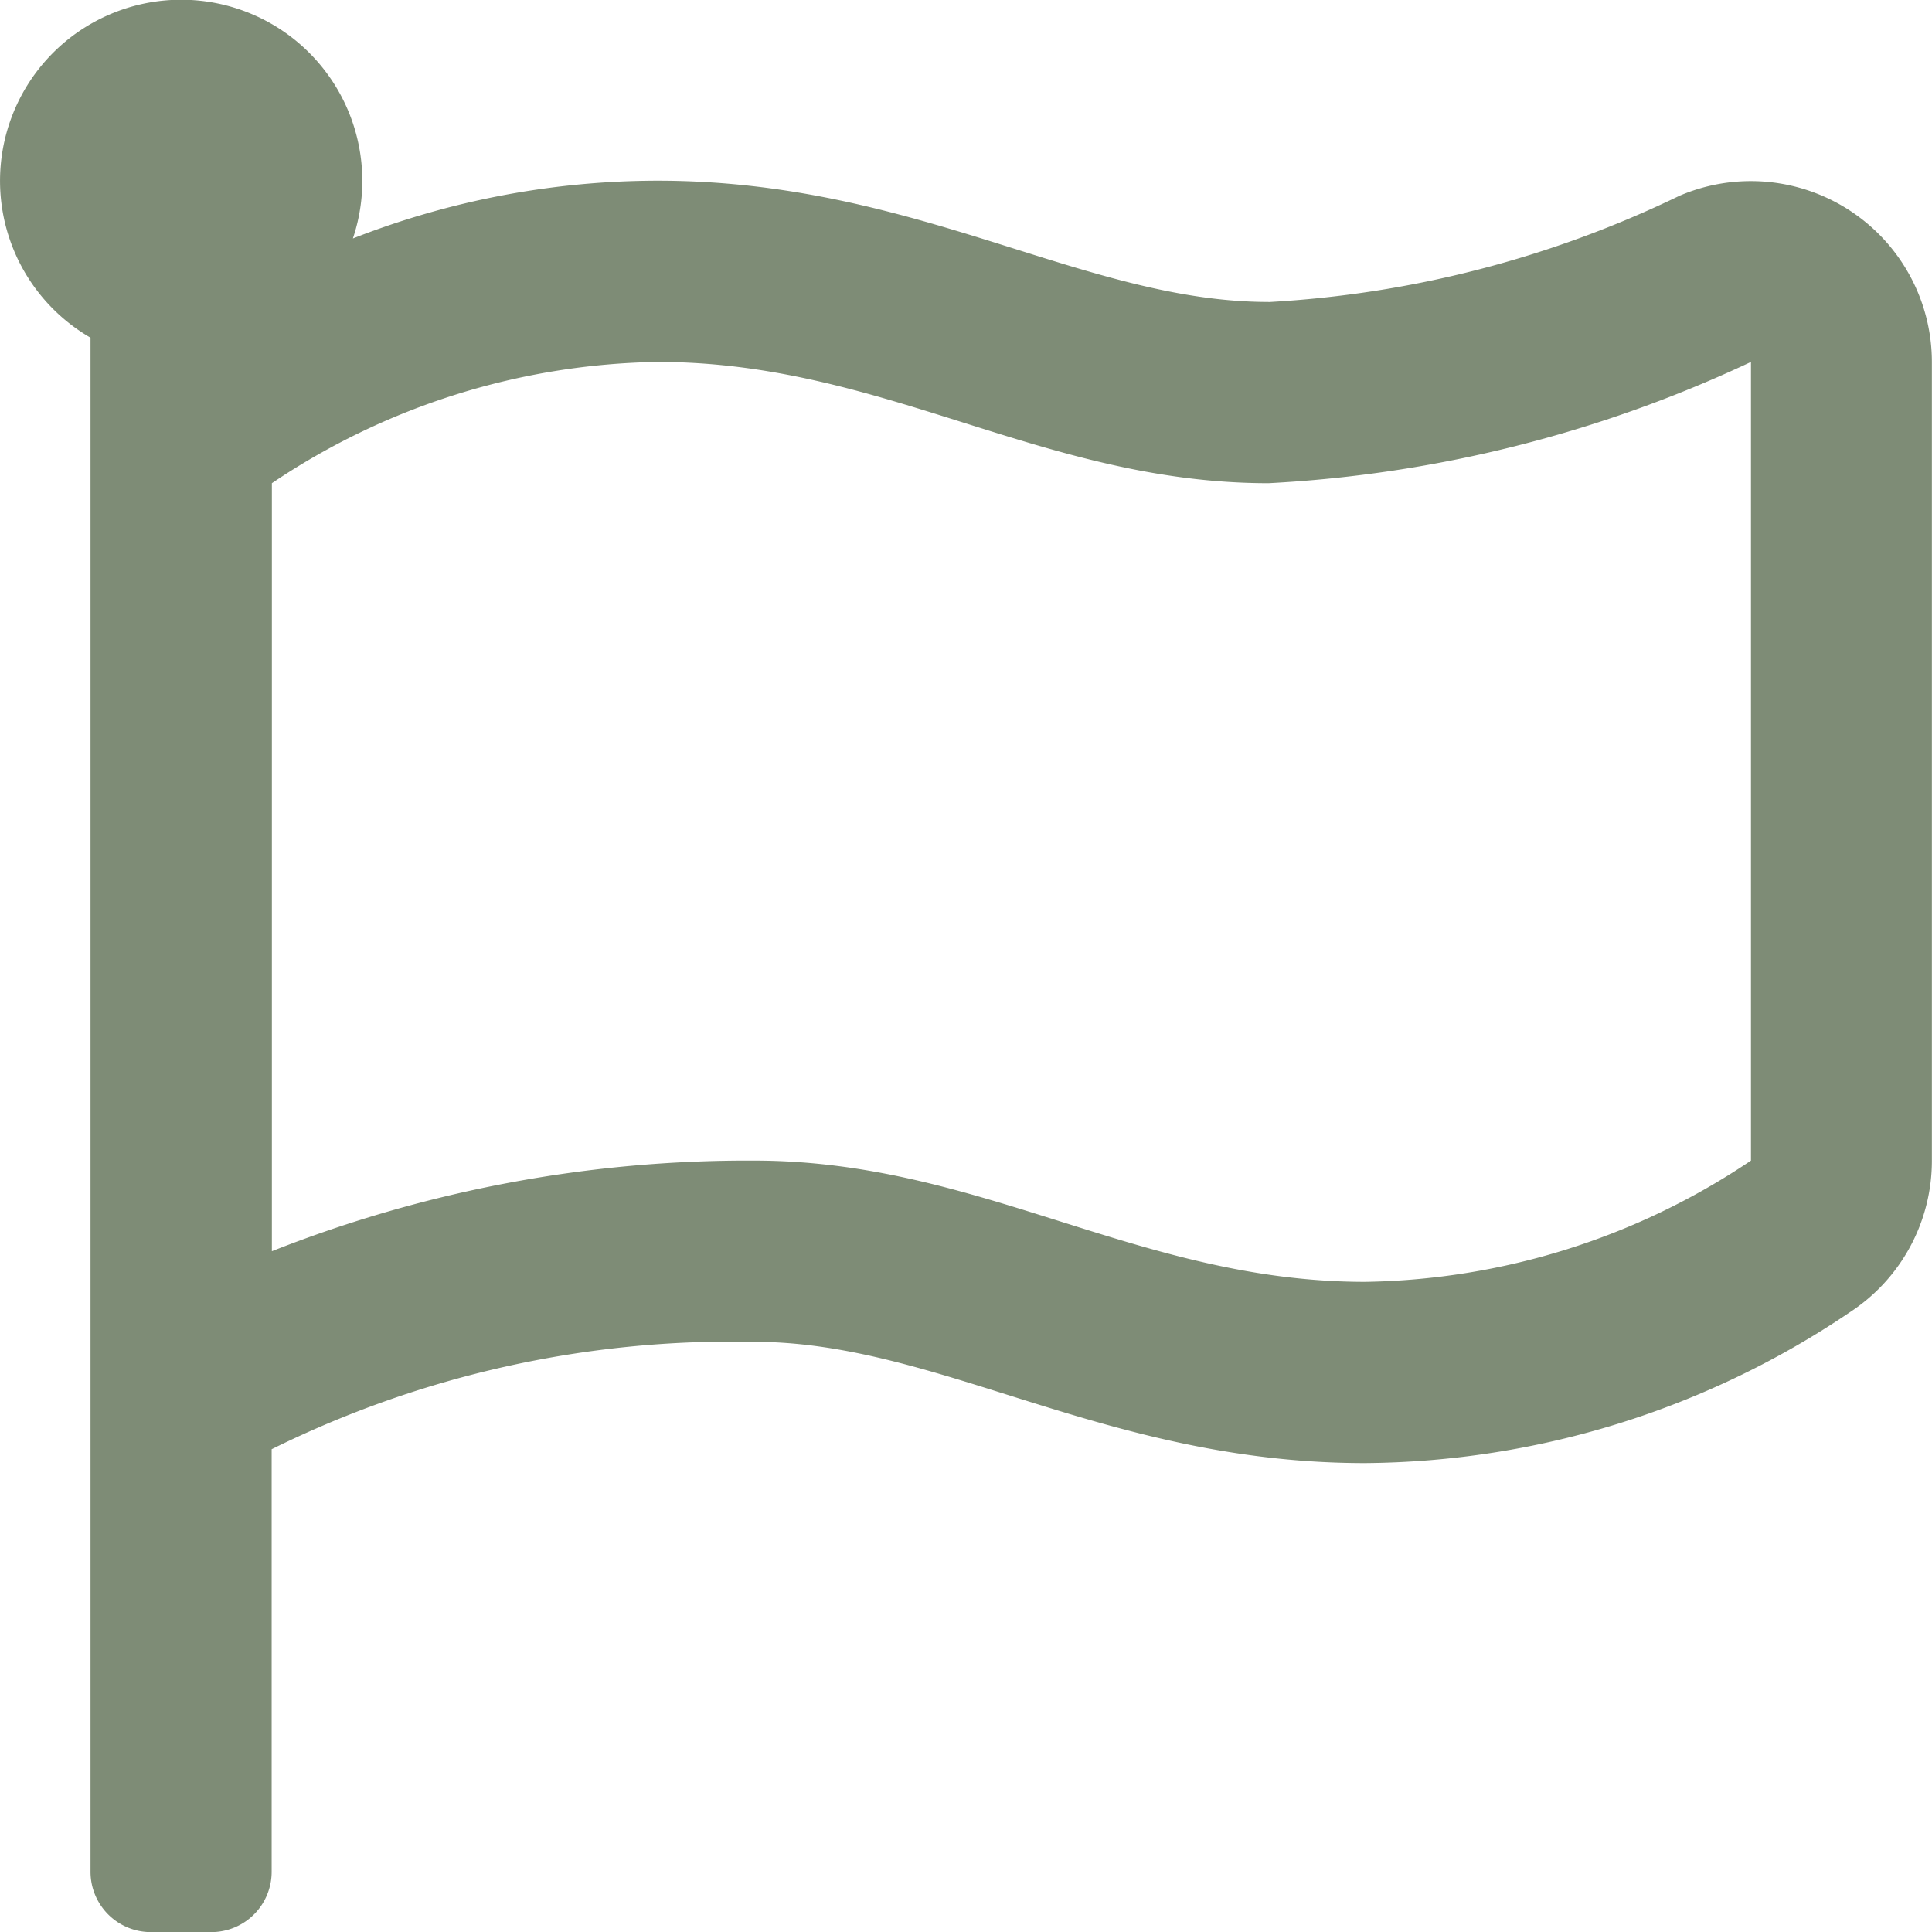 <svg xmlns="http://www.w3.org/2000/svg" width="17.524" height="17.526" viewBox="0 0 17.524 17.526">
  <path id="flag" d="M11.506,2.737c-1.681,0-3.193-1.1-5.541-1.1A7.593,7.593,0,0,0,3.2,2.161a1.643,1.643,0,1,0-2.38.9V16.975a.547.547,0,0,0,.547.548h.548a.547.547,0,0,0,.548-.547V13.143a9.419,9.419,0,0,1,4.375-.974c1.681,0,3.193,1.1,5.541,1.1a7.952,7.952,0,0,0,4.4-1.369,1.641,1.641,0,0,0,.743-1.375V3.284a1.642,1.642,0,0,0-2.29-1.51,9.789,9.789,0,0,1-3.728.964Zm4.375,7.788a6.437,6.437,0,0,1-3.5,1.1c-2.051,0-3.491-1.1-5.541-1.1a11.74,11.74,0,0,0-4.375.822V4.381a6.438,6.438,0,0,1,3.5-1.1c2.051,0,3.491,1.1,5.541,1.1a11.7,11.7,0,0,0,4.375-1.1Z" transform="translate(0.001 0.002)" fill="#7e8c76"/>
</svg>
